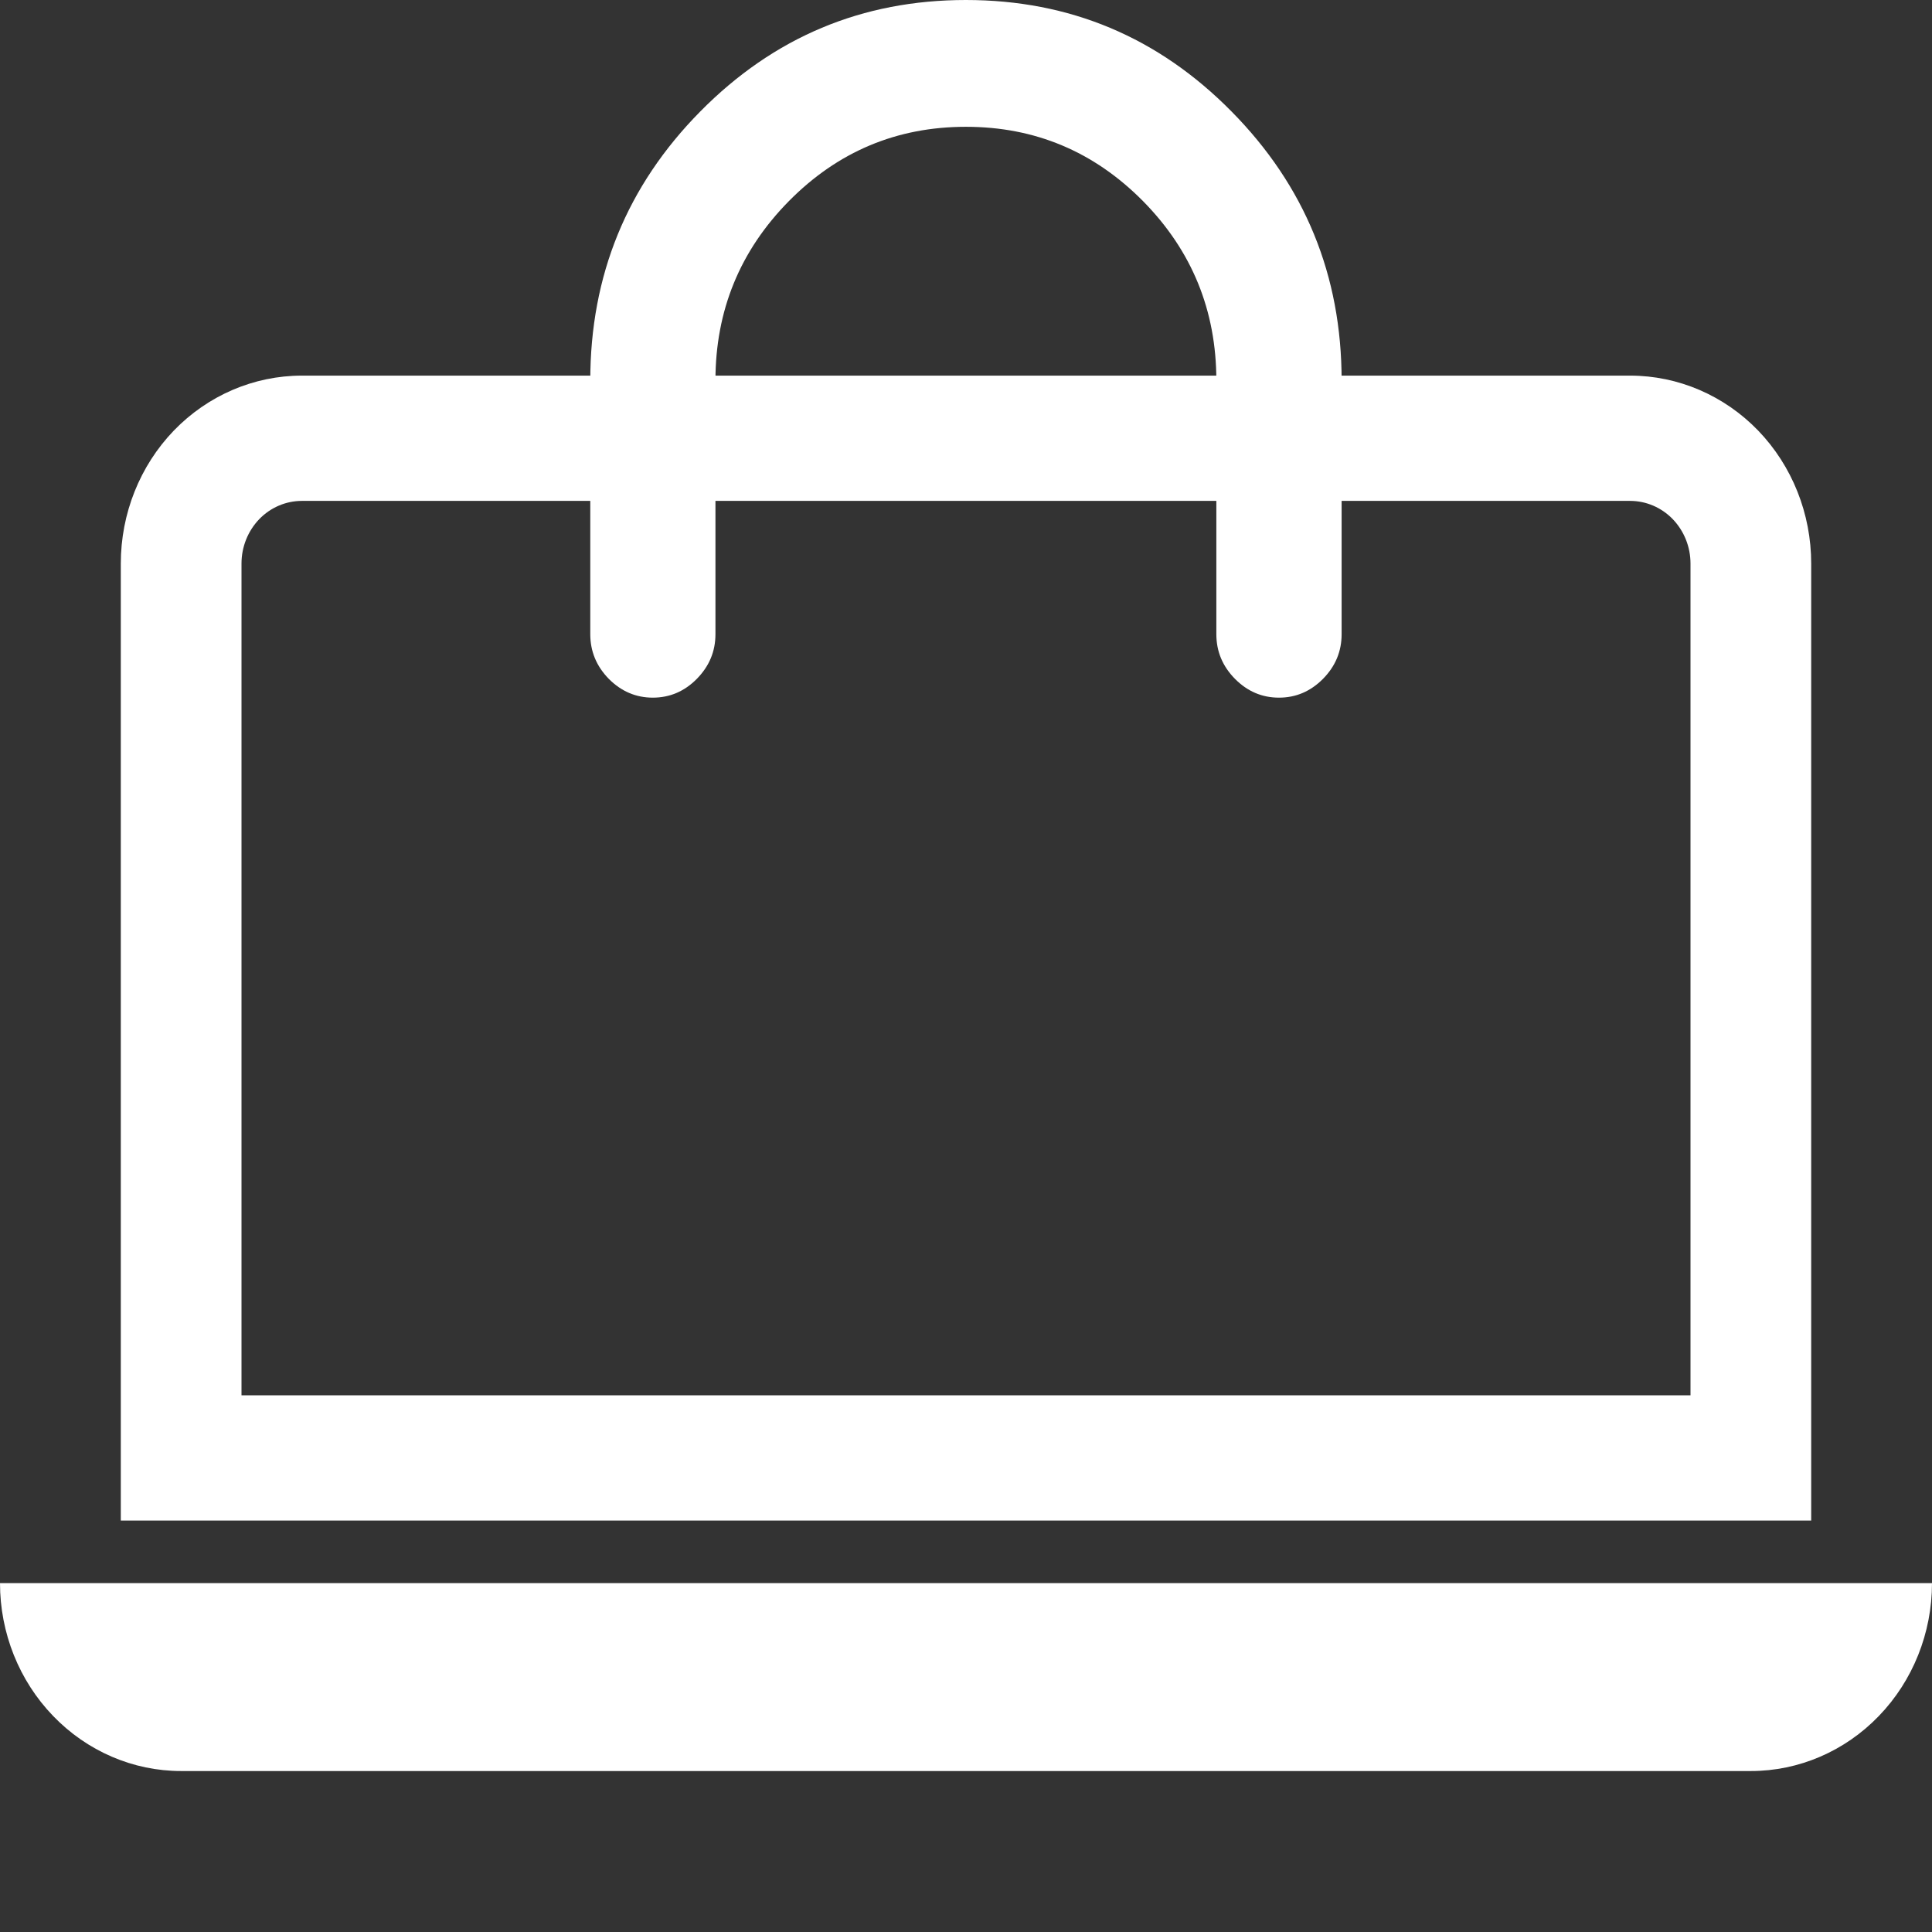 <svg width="19" height="19" viewBox="0 0 19 19" fill="none" xmlns="http://www.w3.org/2000/svg">
<rect x="0" y="0" width="19" height="19" fill="#333333" stroke="none"/>
<path d="M16.031 4.926C16.189 4.926 16.34 4.991 16.451 5.106C16.562 5.222 16.625 5.378 16.625 5.542V13.722H2.375V5.542C2.375 5.378 2.438 5.222 2.549 5.106C2.66 4.991 2.811 4.926 2.969 4.926H16.031ZM2.969 3.694C2.496 3.694 2.043 3.889 1.709 4.235C1.375 4.582 1.188 5.052 1.188 5.542V14.954H17.812V5.542C17.812 5.052 17.625 4.582 17.291 4.235C16.957 3.889 16.504 3.694 16.031 3.694H2.969ZM0 15.569H19C19 16.059 18.812 16.529 18.478 16.875C18.144 17.222 17.691 17.417 17.219 17.417H1.781C1.309 17.417 0.856 17.222 0.522 16.875C0.188 16.529 0 16.059 0 15.569Z" fill="white"/>
<path d="M13.194 3.742V6.237C13.194 6.406 13.133 6.552 13.011 6.676C12.889 6.799 12.745 6.861 12.578 6.861C12.411 6.861 12.267 6.799 12.145 6.676C12.023 6.552 11.962 6.406 11.962 6.237V3.742C11.962 3.054 11.722 2.466 11.241 1.978C10.759 1.491 10.179 1.247 9.499 1.247C8.819 1.247 8.239 1.491 7.758 1.978C7.277 2.466 7.036 3.054 7.036 3.742V6.237C7.036 6.406 6.975 6.552 6.853 6.676C6.732 6.799 6.587 6.861 6.42 6.861C6.254 6.861 6.109 6.799 5.987 6.676C5.866 6.552 5.805 6.406 5.805 6.237V3.742C5.805 2.709 6.165 1.827 6.887 1.096C7.609 0.365 8.479 0 9.499 0C10.519 0 11.39 0.365 12.111 1.096C12.833 1.827 13.194 2.709 13.194 3.742Z" fill="white"/>
</svg>
